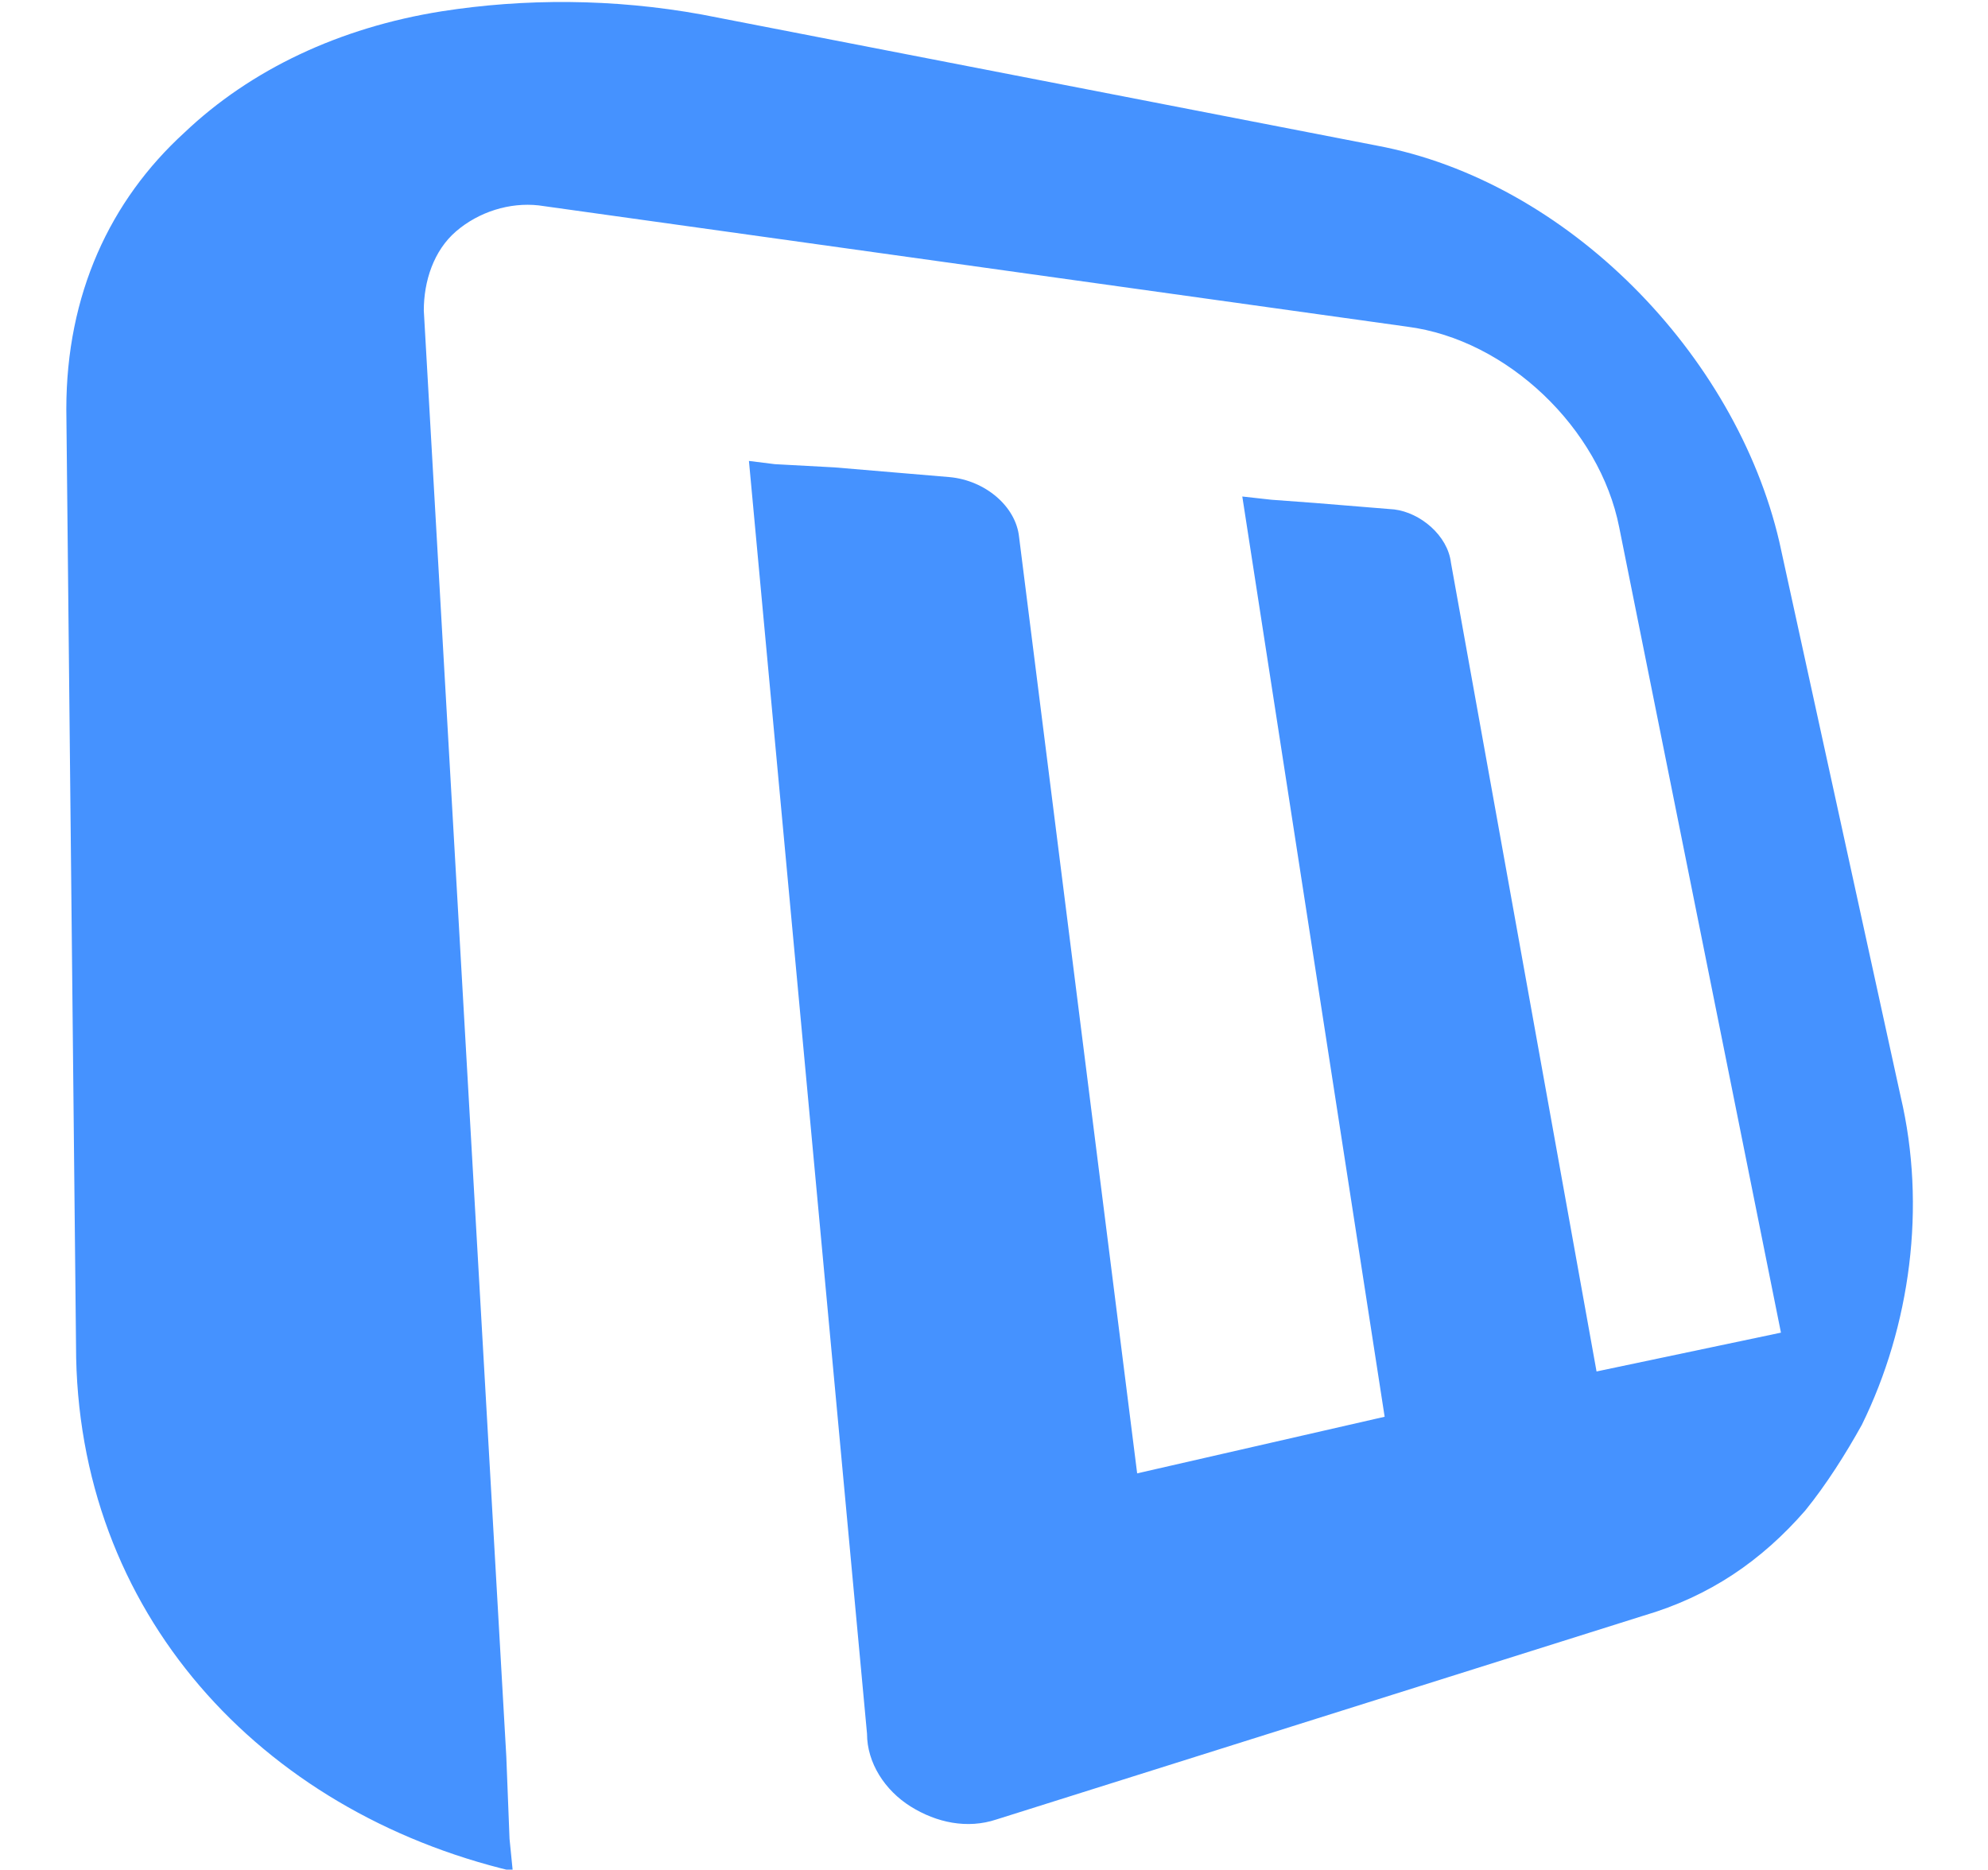 <?xml version="1.0" encoding="utf-8"?>
<!-- Generator: Adobe Illustrator 23.0.3, SVG Export Plug-In . SVG Version: 6.00 Build 0)  -->
<svg version="1.1" id="Layer_1" xmlns="http://www.w3.org/2000/svg" xmlns:xlink="http://www.w3.org/1999/xlink" x="0px" y="0px"
	 viewBox="0 0 122.9 115.6" style="enable-background:new 0 0 122.9 115.6;" xml:space="preserve">
<style type="text/css">
	.st0{fill:#4592FF;}
</style>
<path id="XMLID_110_" class="st0" d="M115.1,88.1L115.1,88.1c-1,1.8-2.2,3.7-3.5,5.3l0,0c-2.7,3.1-5.9,5.3-10,6.5l-40,12.6
	c-1.8,0.6-3.7,0.2-5.3-0.8c-1.6-1-2.7-2.7-2.7-4.5l-7.3-78.7l1.6,0.2l3.7,0.2l7.1,0.6c2.2,0.2,4.1,1.8,4.3,3.7l7.3,57.9l15.3-3.5
	l-8.8-56.9l1.8,0.2l2.7,0.2l4.9,0.4c1.6,0.2,3.3,1.6,3.5,3.3l9,50l11.4-2.4l-10-49.8c-1.2-6.1-6.9-11.6-13.1-12.4l-53.7-7.5
	c-1.8-0.2-3.7,0.4-5.1,1.6c-1.4,1.2-2,3.1-2,4.9l5.1,89.4l0.2,5.1l0.2,2C16.1,112,4.7,99.7,4.7,83.2L4.1,25.3
	c0-7.1,2.7-12.9,7.3-17.1c4.1-3.9,9.6-6.5,15.9-7.5c5.1-0.8,10.6-0.8,16.1,0.2L85.1,9c11.8,2.2,22.2,12.9,24.9,24.5l7.5,34.3
	C119.1,74.6,118.1,82,115.1,88.1z"/>
<g id="XMLID_57_">
	<g id="XMLID_213_">
		<path id="XMLID_237_" class="st0" d="M163.6,24.7h17.3l4.5,41.4h0.2l22-41.4h17.5l-12,57.1h-11.8l10.4-45.5h-0.2l-24.3,45.5h-9.6
			l-5.5-45.5H172l-8.6,45.5h-11.8L163.6,24.7z"/>
		<path id="XMLID_234_" class="st0" d="M232.2,40.4h11.4l-8.8,41.4h-11.4L232.2,40.4z M245,34h-11.4l2-9.4H247L245,34z"/>
		<path id="XMLID_232_" class="st0" d="M276.4,54.6c0-4.9-2.7-6.9-7.5-6.9c-8.6,0-11.6,10.4-11.6,17.5c0,4.9,2,9,7.8,9
			c5.1,0,8-3.7,9.2-7.8h11.4c-3.5,10.4-10.6,16.3-21.4,16.3c-11.4,0-18.4-5.7-18.4-17.7c0-14.1,8.6-25.9,23.3-25.9
			c10,0,18.4,4.5,18.6,15.5H276.4z"/>
		<path id="XMLID_230_" class="st0" d="M297.2,40.4H308l-1.6,7.3l0.2,0.2c2.7-5.7,8.2-8.8,14.3-8.8c1.2,0,2.2,0,3.5,0.2l-2.2,11
			c-1.6-0.4-3.3-0.8-4.9-0.8c-8.8,0-11.8,6.5-13.3,13.7l-3.9,18.4h-11.4L297.2,40.4z"/>
		<path id="XMLID_227_" class="st0" d="M345.2,39.3c11.4,0,19.2,5.5,19.2,17.5c0,14.5-9,26.1-24.1,26.1c-11.4,0-19-5.9-19-17.7
			C321.5,51,330.5,39.3,345.2,39.3z M340.9,74.2c8.6,0,12.2-10.4,12.2-17.3c0-5.5-2.4-9.2-8.4-9.2c-8.4,0-12,10.2-12,17.1
			C332.7,69.9,335.6,74.2,340.9,74.2z"/>
		<path id="XMLID_225_" class="st0" d="M413.1,81.8h-11.8l-1.4-29.2l0,0l-12.9,29h-11.8l-4.5-41.4h11.6l1.6,29.2h0.2l12.6-29.2h11.4
			l1.2,29h0.2l13.3-29h12L413.1,81.8z"/>
		<path id="XMLID_222_" class="st0" d="M444.9,63.8c0,1,0,1.8,0,2.4c0,4.9,3.1,8.2,9.2,8.2c4.5,0,6.7-3.1,8.6-5.7h11.4
			c-3.7,9.2-9.6,14.3-21.4,14.3c-11,0-18.4-6.3-18.4-18.2c0-13.3,8.8-25.5,22.8-25.5c11.4,0,19.2,6.1,19.2,18.2
			c0,2.2-0.2,4.5-0.6,6.5h-30.8L444.9,63.8L444.9,63.8z M465.1,56.7c0-4.3-1-8.8-7.8-8.8c-6.3,0-9.6,4.1-11.2,8.8H465.1z"/>
		<path id="XMLID_219_" class="st0" d="M490.2,24.7h11.4l-4.3,20.2h0.2c3.5-3.9,6.7-5.5,12.2-5.5c10.4,0,14.9,8,14.9,17.5
			c0,12.9-7.3,25.9-21.4,25.9c-5.7,0-11-1.8-13.1-7.5H490l-1.4,6.5h-10.4L490.2,24.7z M492.9,65.7c0,5.1,3.1,8.8,8.2,8.8
			c8.6,0,12.2-10.2,12.2-17.3c0-5.1-2.2-9.2-8.2-9.2C496.3,47.9,492.9,58.3,492.9,65.7z"/>
		<path id="XMLID_216_" class="st0" d="M539.8,63.8c0,1,0,1.8,0,2.4c0,4.9,3.1,8.2,9.2,8.2c4.5,0,6.7-3.1,8.6-5.7H569
			c-3.7,9.2-9.6,14.3-21.4,14.3c-11,0-18.4-6.3-18.4-18.2c0-13.3,8.8-25.5,22.8-25.5c11.4,0,19.2,6.1,19.2,18.2
			c0,2.2-0.2,4.5-0.6,6.5h-30.8L539.8,63.8L539.8,63.8z M560,56.7c0-4.3-1-8.8-7.8-8.8c-6.3,0-9.6,4.1-11.2,8.8H560z"/>
		<path id="XMLID_214_" class="st0" d="M581.6,40.4h10.8l-1.6,7.3l0.2,0.2c2.7-5.7,8.2-8.8,14.3-8.8c1.2,0,2.2,0,3.5,0.2l-2.2,11
			c-1.6-0.4-3.3-0.8-4.9-0.8c-8.8,0-11.8,6.5-13.3,13.7l-3.9,18.4H573L581.6,40.4z"/>
	</g>
</g>
</svg>
